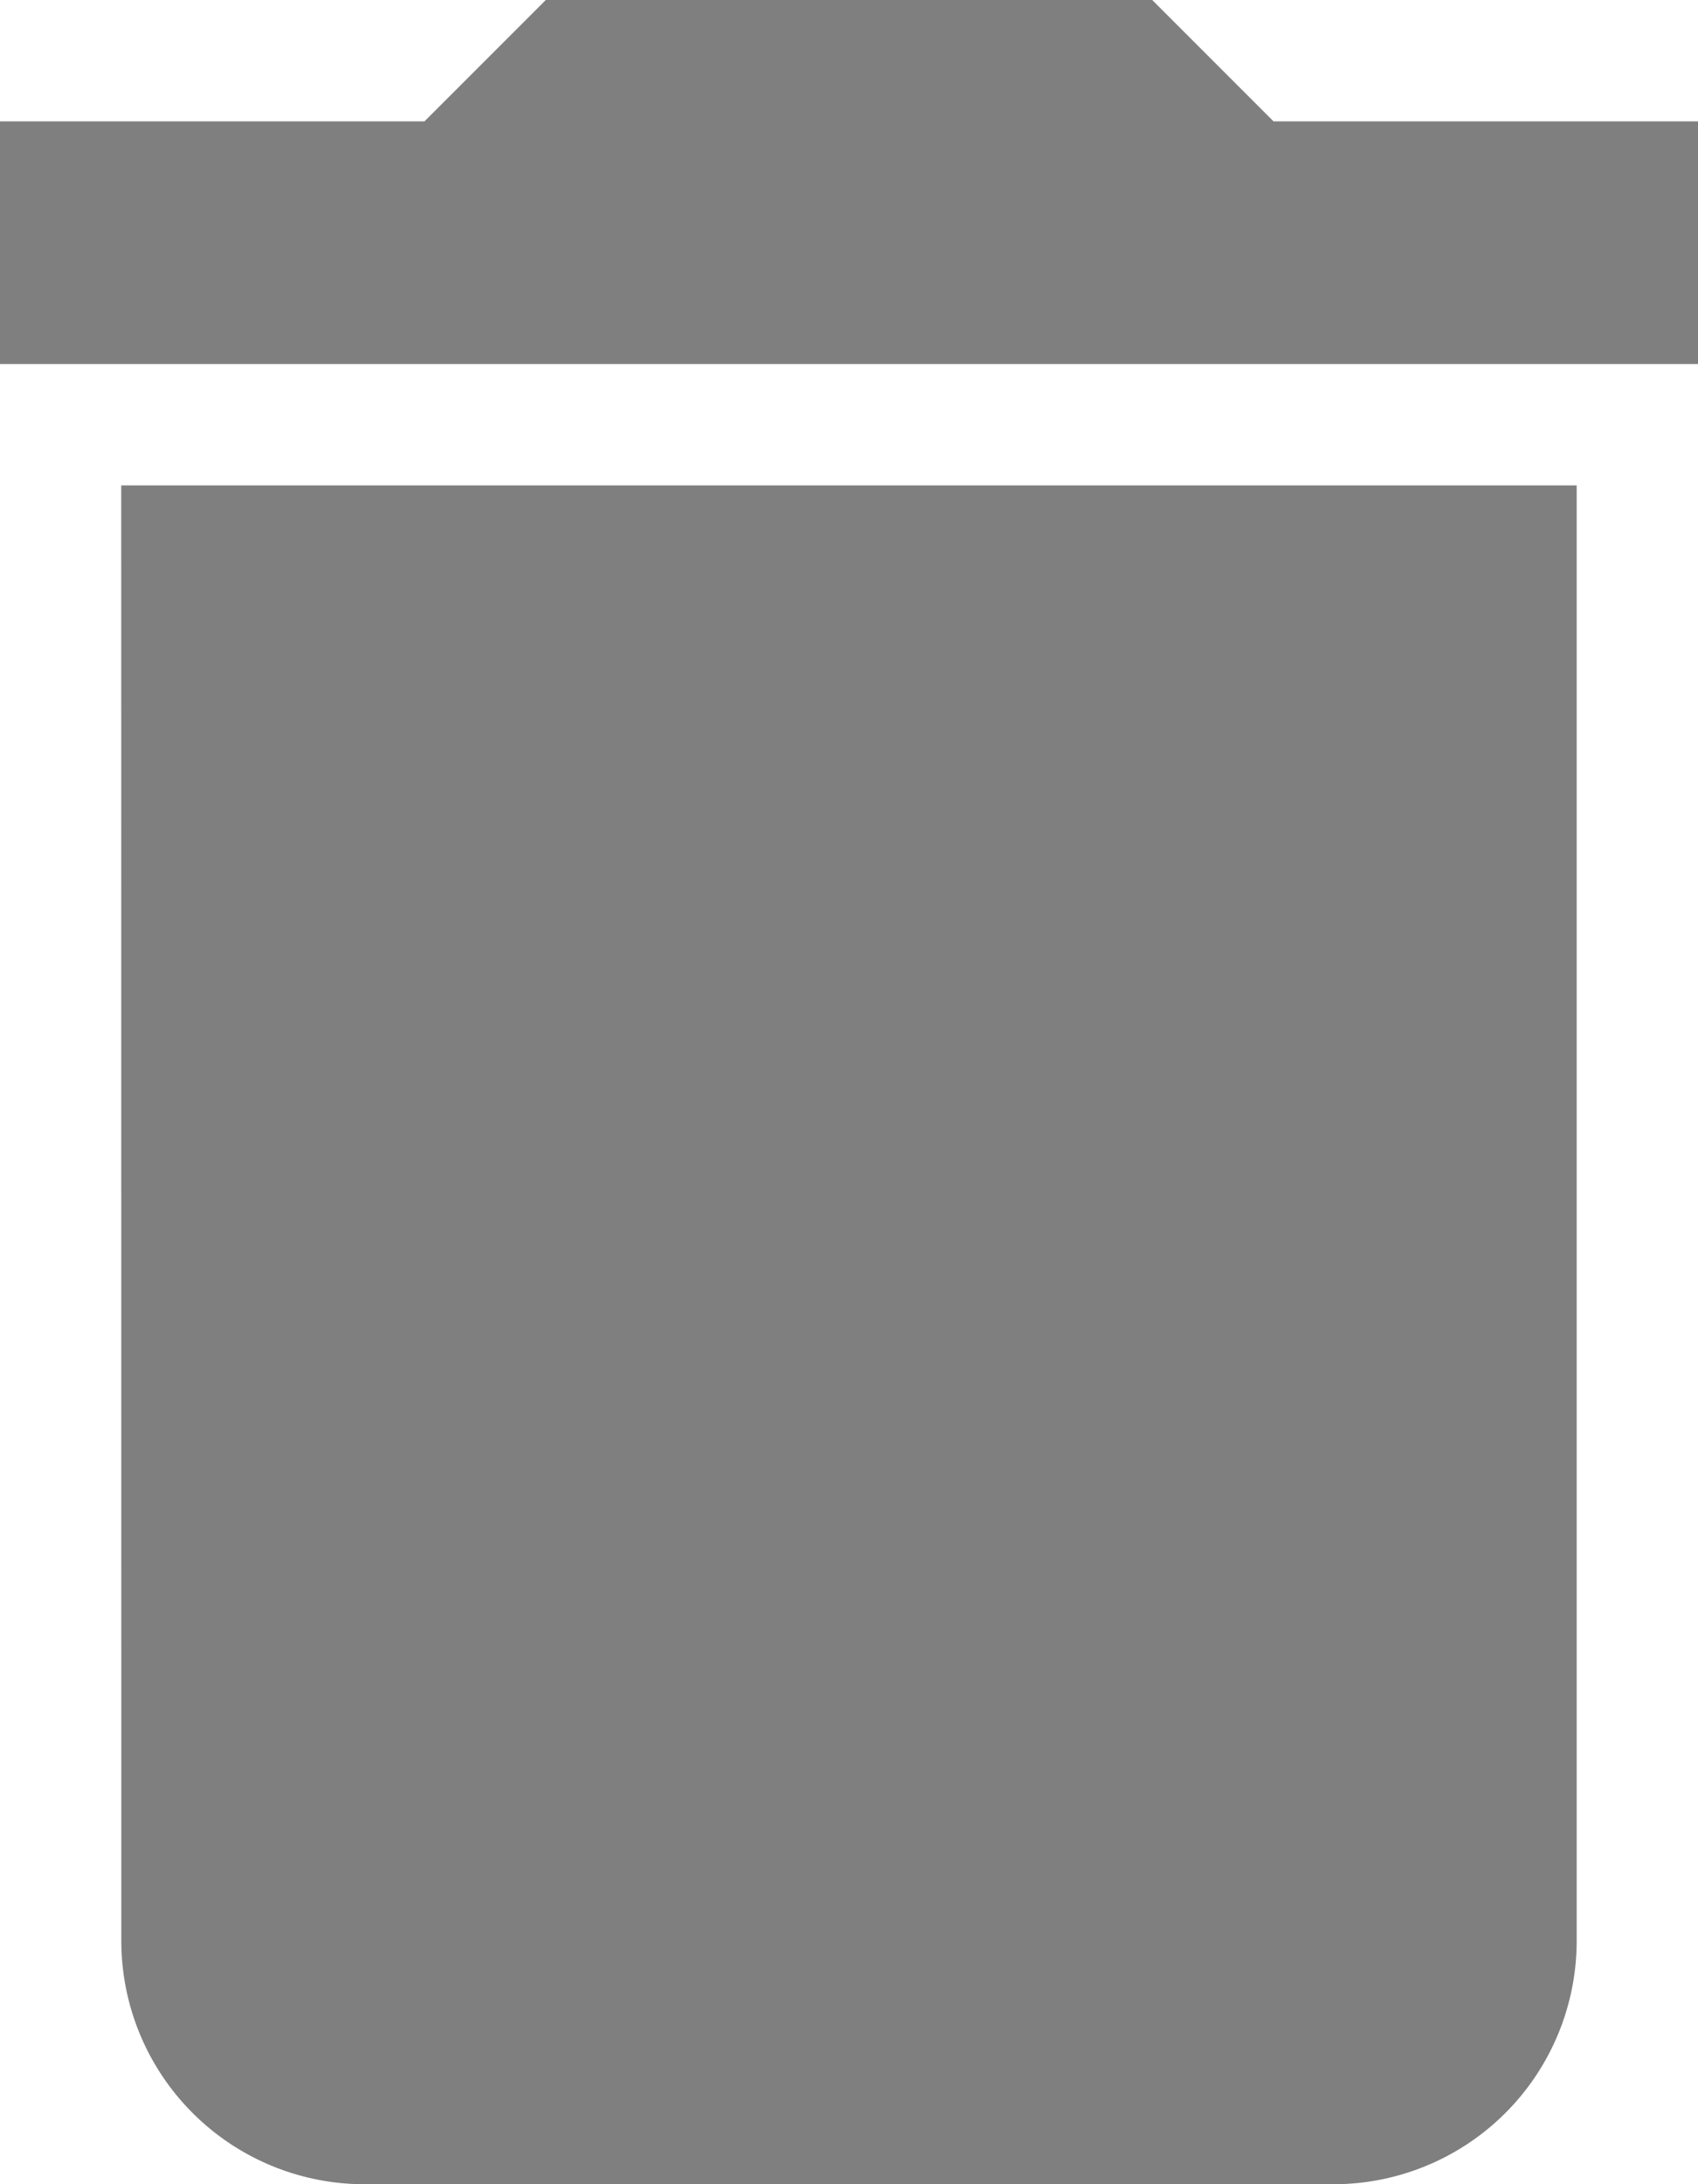 <svg xmlns="http://www.w3.org/2000/svg" width="16.333" height="21" viewBox="0 0 16.333 21">
  <path id="Icon_material-delete" data-name="Icon material-delete" d="M8.667,23.167A2.34,2.34,0,0,0,11,25.5h9.333a2.34,2.34,0,0,0,2.333-2.333v-14h-14Zm15.167-17.5H19.75L18.583,4.5H12.75L11.583,5.667H7.5V8H23.833Z" transform="translate(-7.5 -4.5)" opacity="0.5"/>
</svg>
